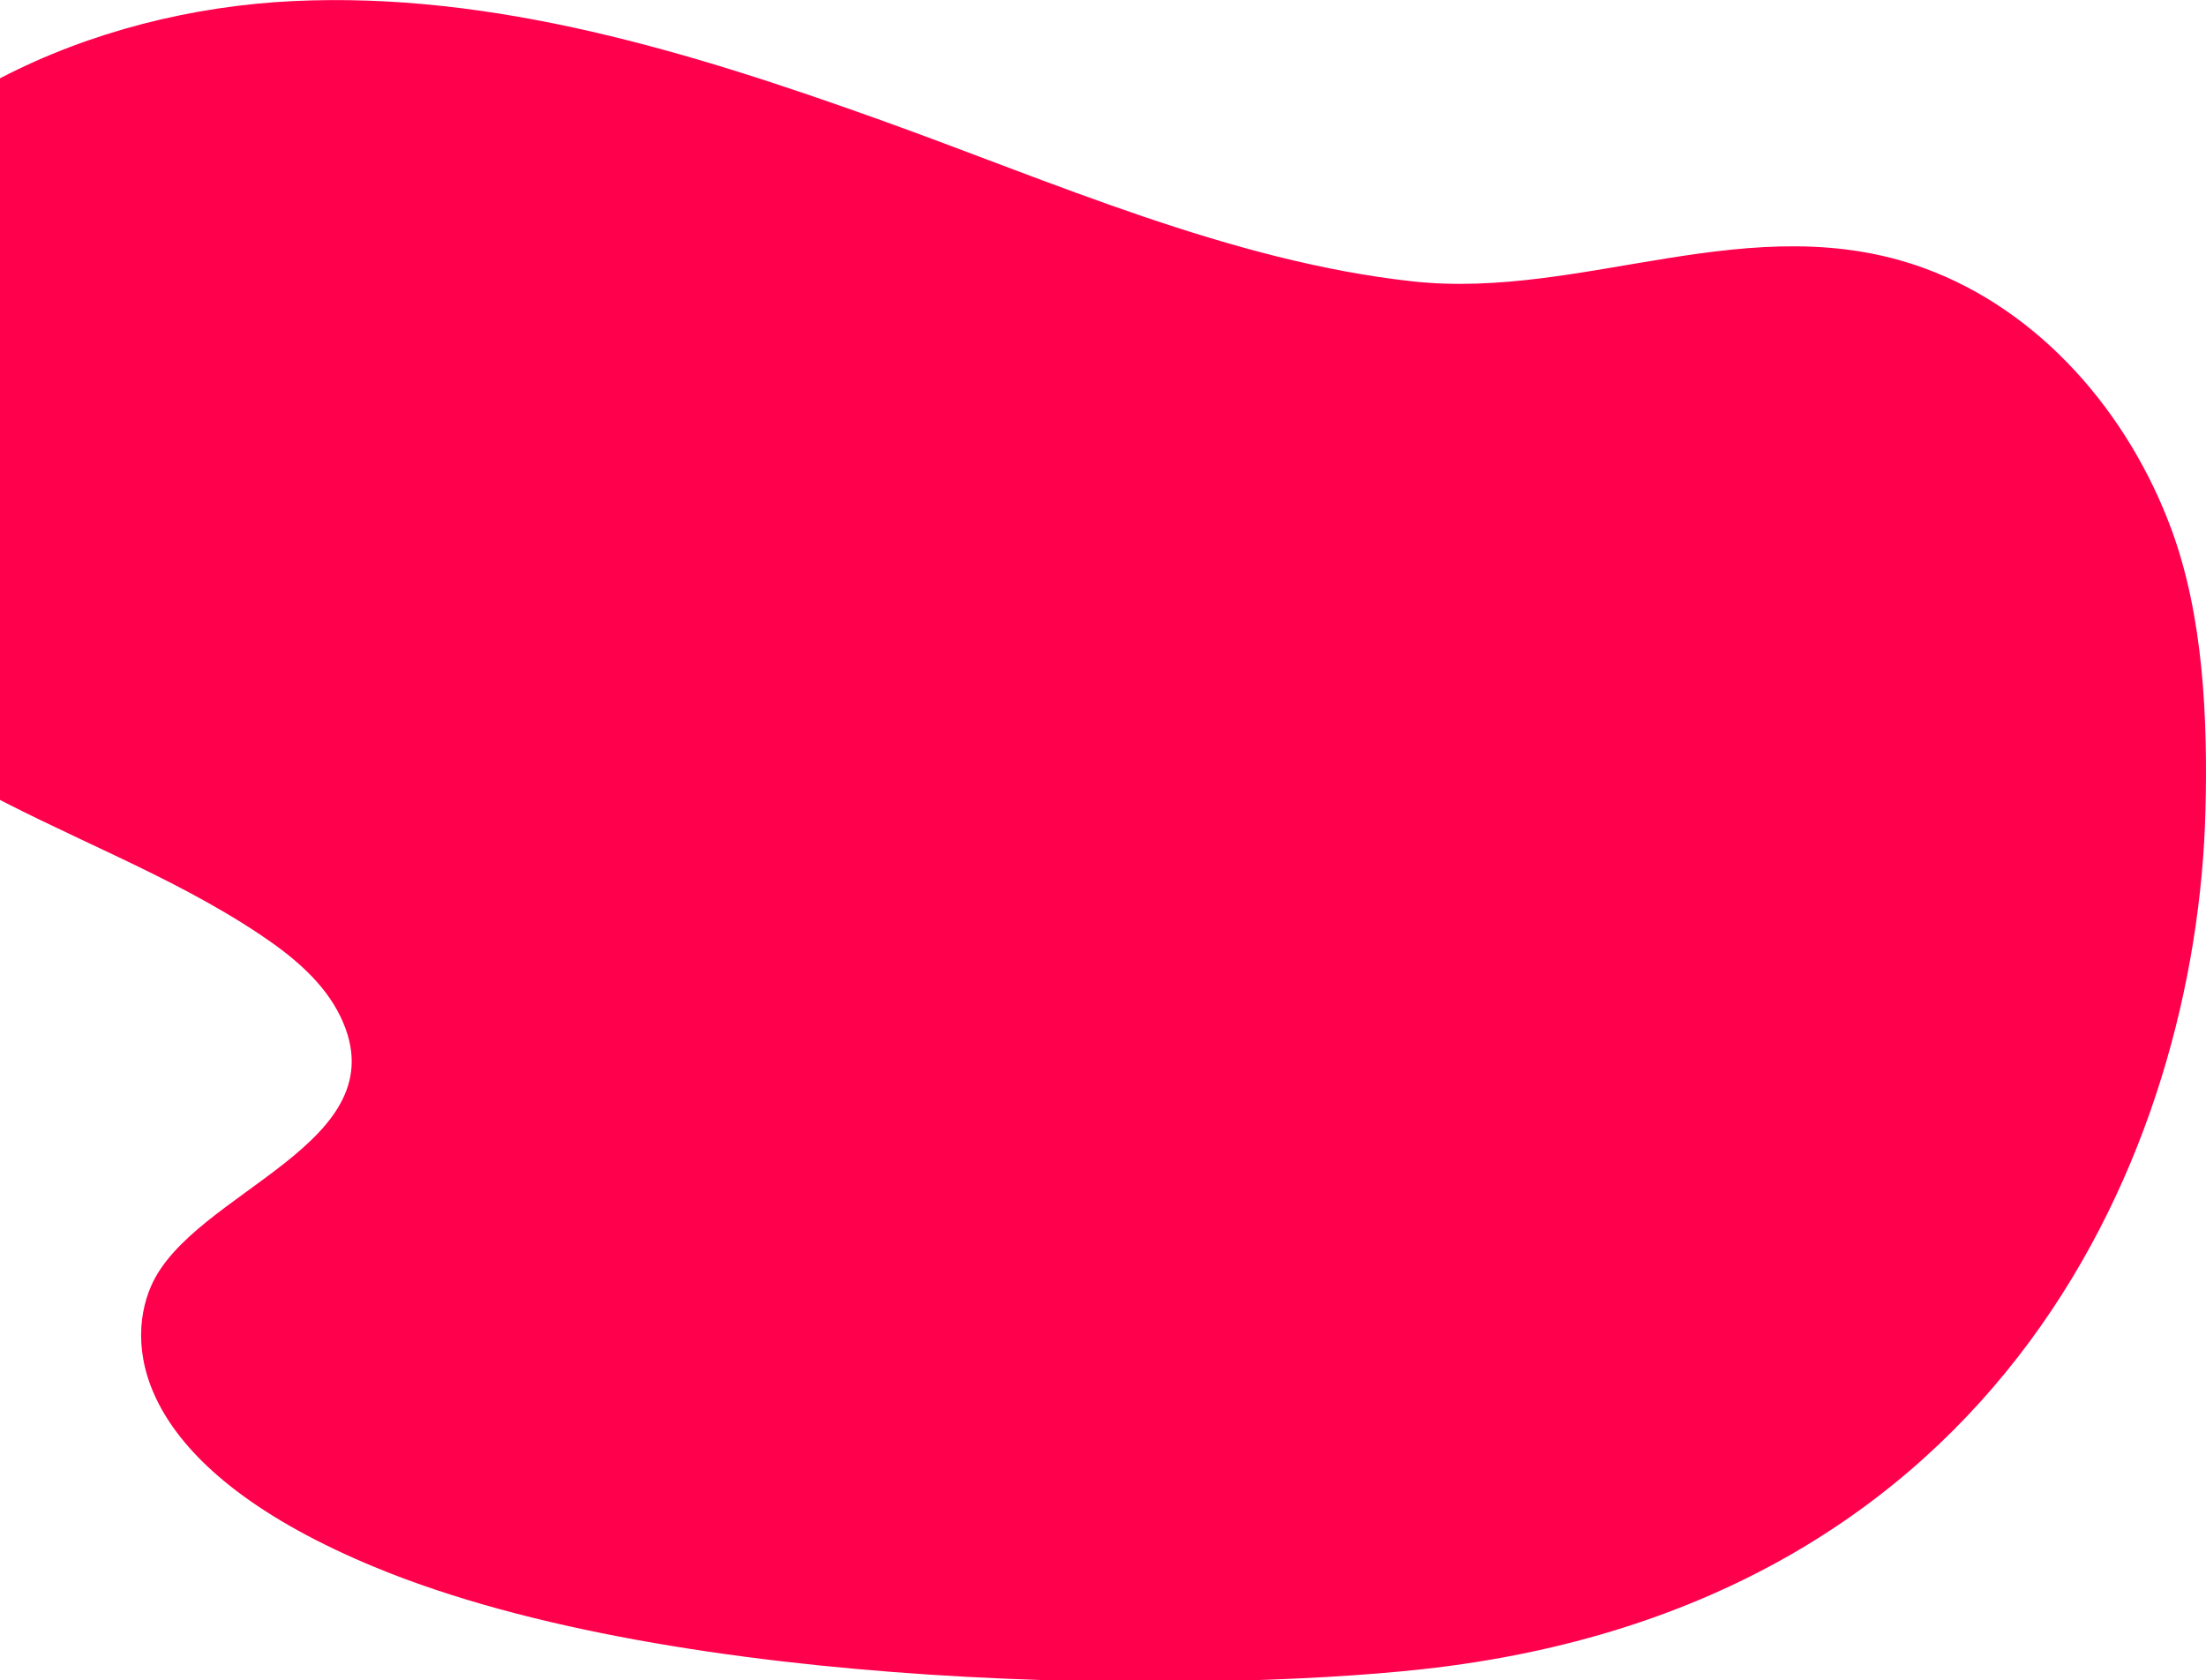<svg width="684" height="521" viewBox="0 0 684 521" fill="none" xmlns="http://www.w3.org/2000/svg">
<path d="M683.832 251.449C684.571 222.774 683.179 191.023 673.325 164.256C660.078 128.273 632.8 96.422 596.797 83.218C543.255 63.581 491.095 93.061 438.007 87.25C381.509 81.067 326.263 56.308 273.248 37.303C214.461 16.23 153.233 -2.655 90.855 0.336C28.476 3.327 -35.945 32.099 -66.448 86.587C-80.374 111.462 -86.486 141.662 -78.347 168.982C-68.571 201.795 -40.214 225.764 -10.339 242.494C19.536 259.225 52.282 270.79 80.729 289.846C90.723 296.542 100.435 304.508 105.628 315.358C124.528 354.849 59.666 369.131 46.818 398.853C38.473 418.159 42.743 455.725 116.834 486.189C211.062 524.934 371.717 525.191 441.007 517.593C621.763 497.772 681.147 355.594 683.832 251.449Z" fill="#FF004D"/>
</svg>
